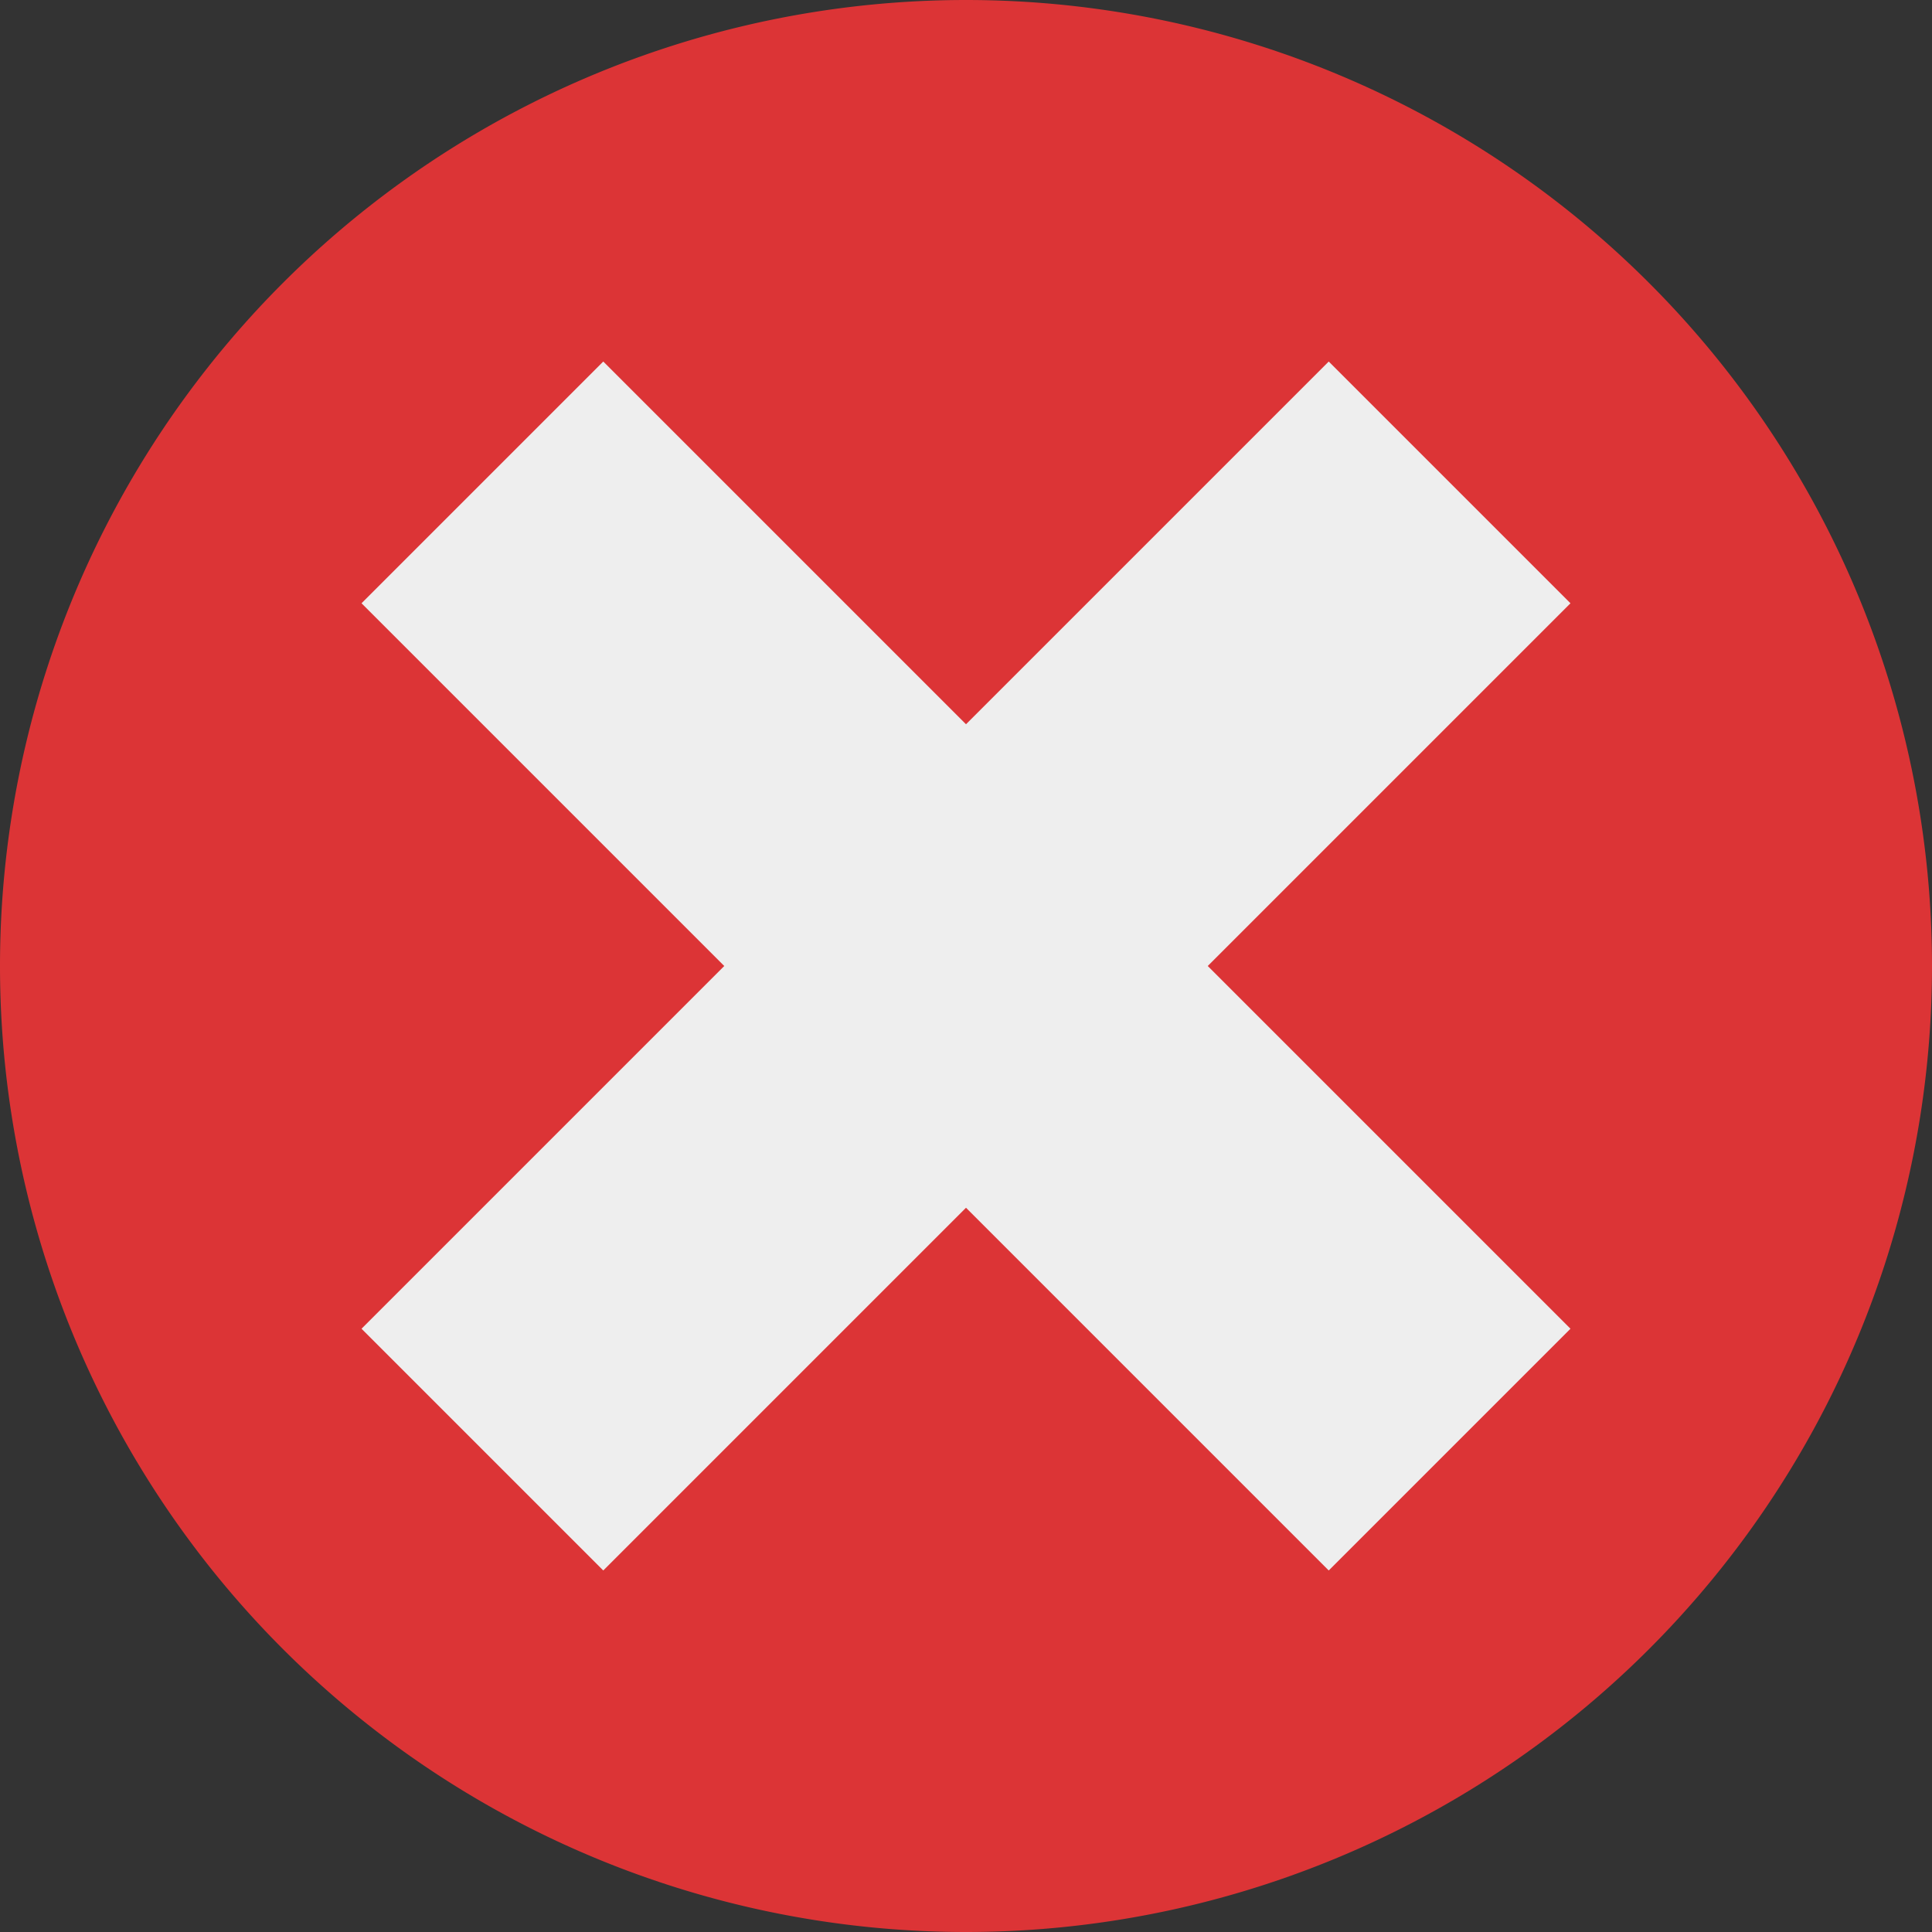 <svg xmlns="http://www.w3.org/2000/svg" width="16" height="16"><rect width="100%" height="100%" fill="#333333" stroke="none"/><path fill-rule="evenodd" fill="#DC3436" d="M8 0a8 8 0 1 1 0 16A8 8 0 0 1 8 0z"/><path fill-rule="evenodd" fill="#EEE" d="M2.994 4.996l2.002-2.002 8.01 8.01-2.002 2.002-8.01-8.01z"/><path fill-rule="evenodd" fill="#EEE" d="M2.994 11.004l8.01-8.01 2.002 2.002-8.01 8.01-2.002-2.002z"/></svg>
